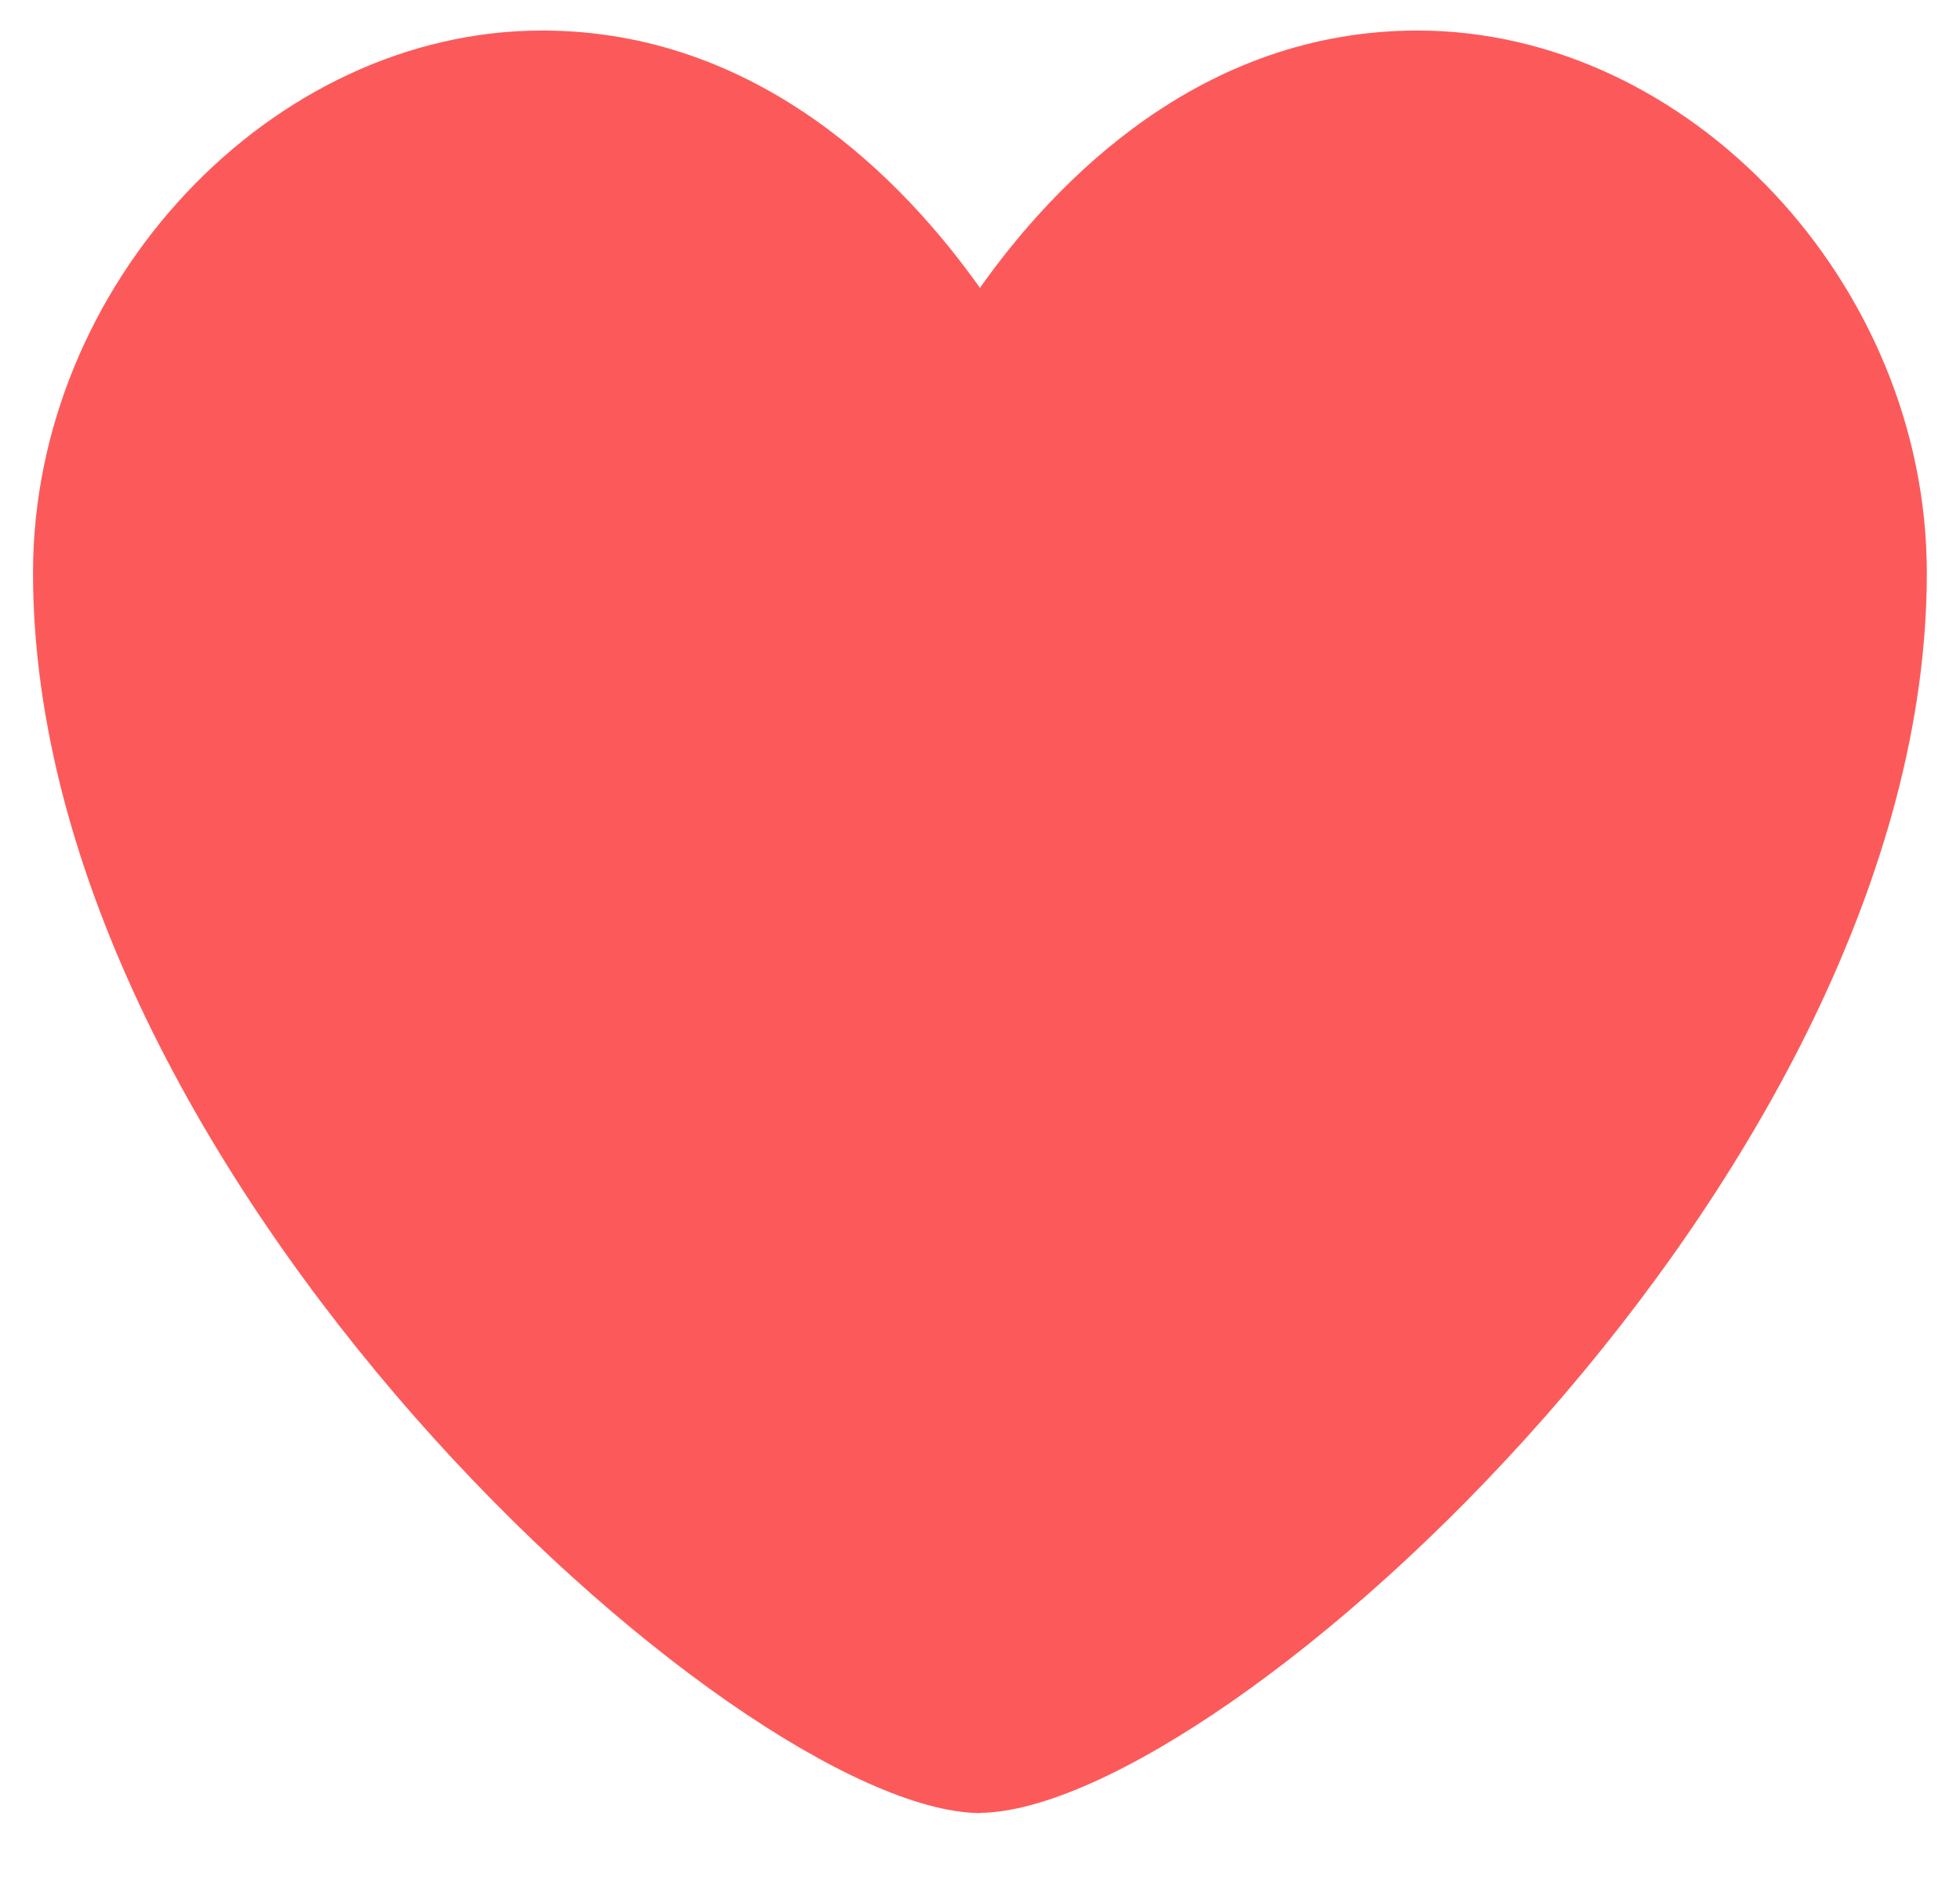 <svg width="26" height="25" viewBox="0 0 26 25" fill="none" xmlns="http://www.w3.org/2000/svg">
<path d="M13 24.048H12.982C9.754 23.988 0.438 15.57 0.438 7.598C0.438 3.768 3.594 0.405 7.191 0.405C10.054 0.405 11.979 2.38 12.999 3.818C14.016 2.383 15.941 0.405 18.805 0.405C22.405 0.405 25.56 3.768 25.56 7.599C25.56 15.569 16.242 23.986 13.014 24.045H13V24.048Z" fill="#FC5A5A"/>
</svg>
